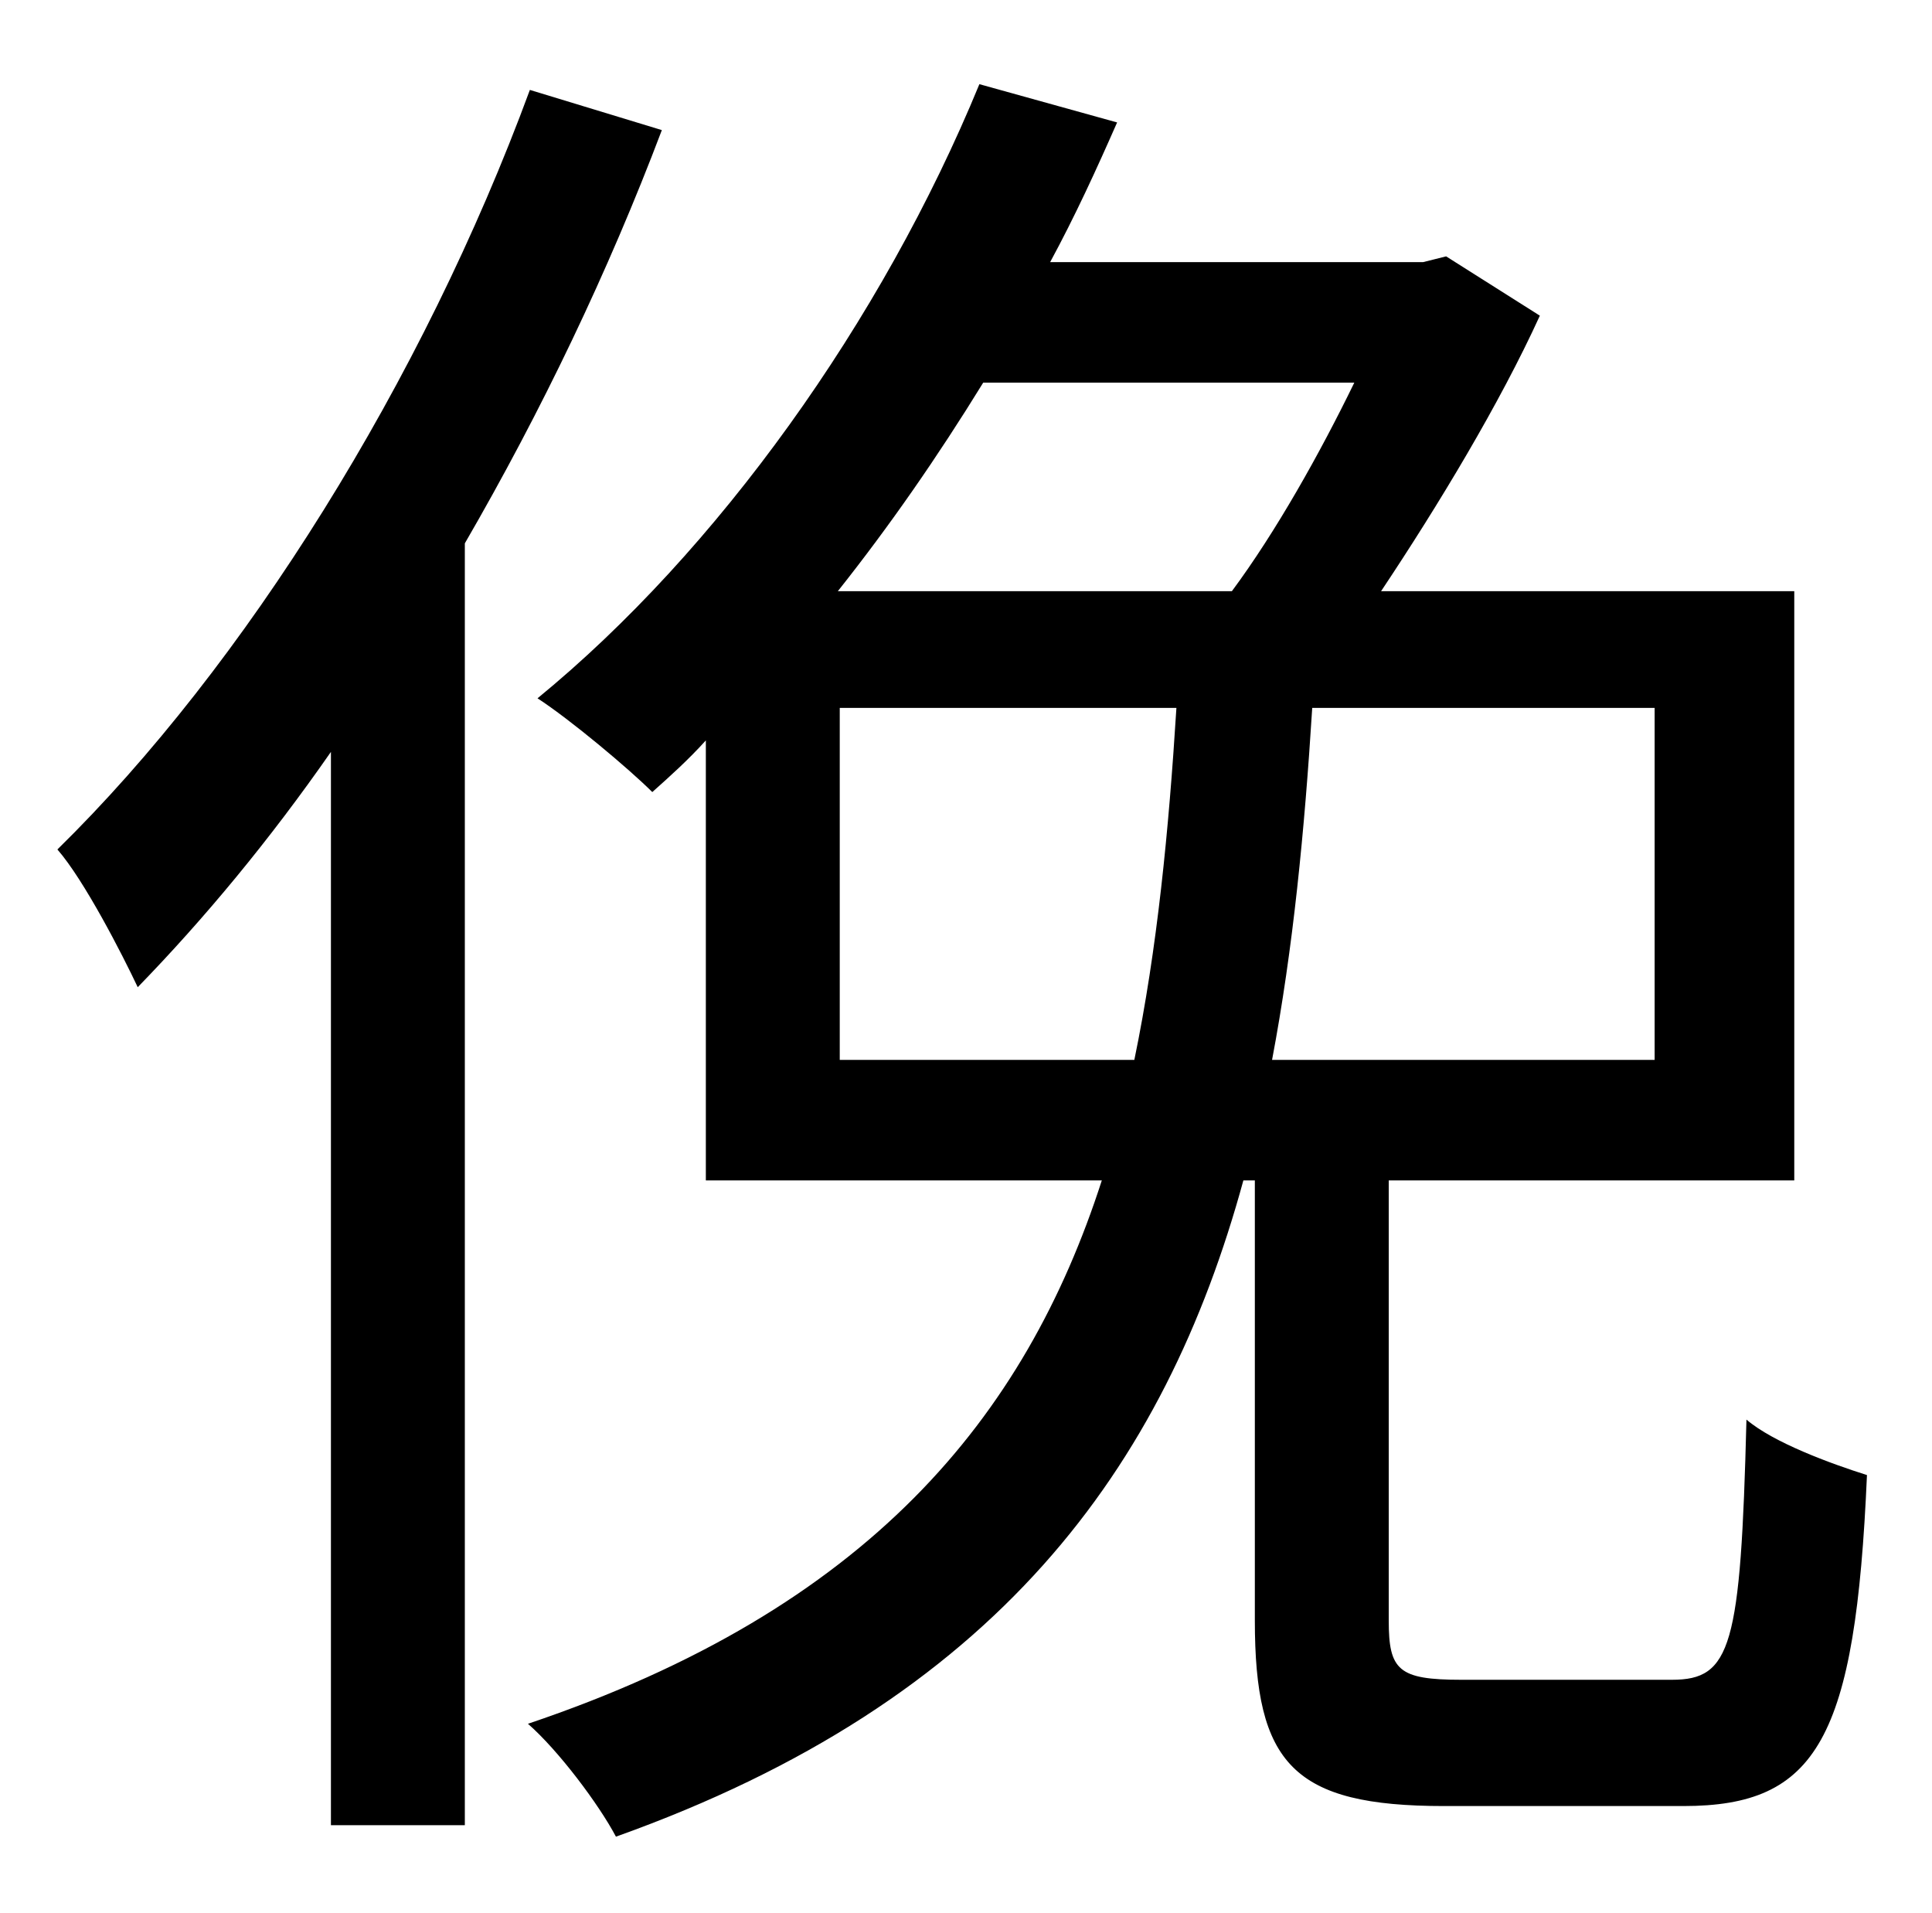 <?xml version="1.0" standalone="no"?>
<!DOCTYPE svg PUBLIC "-//W3C//DTD SVG 1.1//EN" "http://www.w3.org/Graphics/SVG/1.1/DTD/svg11.dtd" >
<svg xmlns="http://www.w3.org/2000/svg" xmlns:xlink="http://www.w3.org/1999/xlink" version="1.1" viewBox="-10 0 1010 1000">
   <path fill="currentColor"
d="M267 47l69 21c-28 74 -63 147 -103 216v670h-70v-561c-32 46 -66 87 -101 123c-8 -17 -28 -56 -42 -72c98 -96 191 -245 247 -397zM429 554h154c12 -58 18 -120 22 -184h-176v184zM698 200h-194c-24 39 -49 75 -76 109h206c23 -31 46 -72 64 -109zM855 554v-184h-179
c-4 64 -10 126 -21 184h200zM754 878h110c31 0 36 -17 39 -136c14 12 44 23 63 29c-6 138 -26 173 -96 173h-125c-79 0 -99 -22 -99 -97v-230h-6c-41 150 -129 272 -328 343c-9 -17 -30 -45 -46 -59c178 -60 260 -160 300 -284h-207v-230c-9 10 -19 19 -28 27
c-12 -12 -43 -38 -60 -49c94 -77 180 -197 231 -321l72 20c-11 25 -22 49 -35 73h195l12 -3l49 31c-21 46 -53 99 -83 144h216v308h-212v230c0 26 5 31 38 31z" />
</svg>
